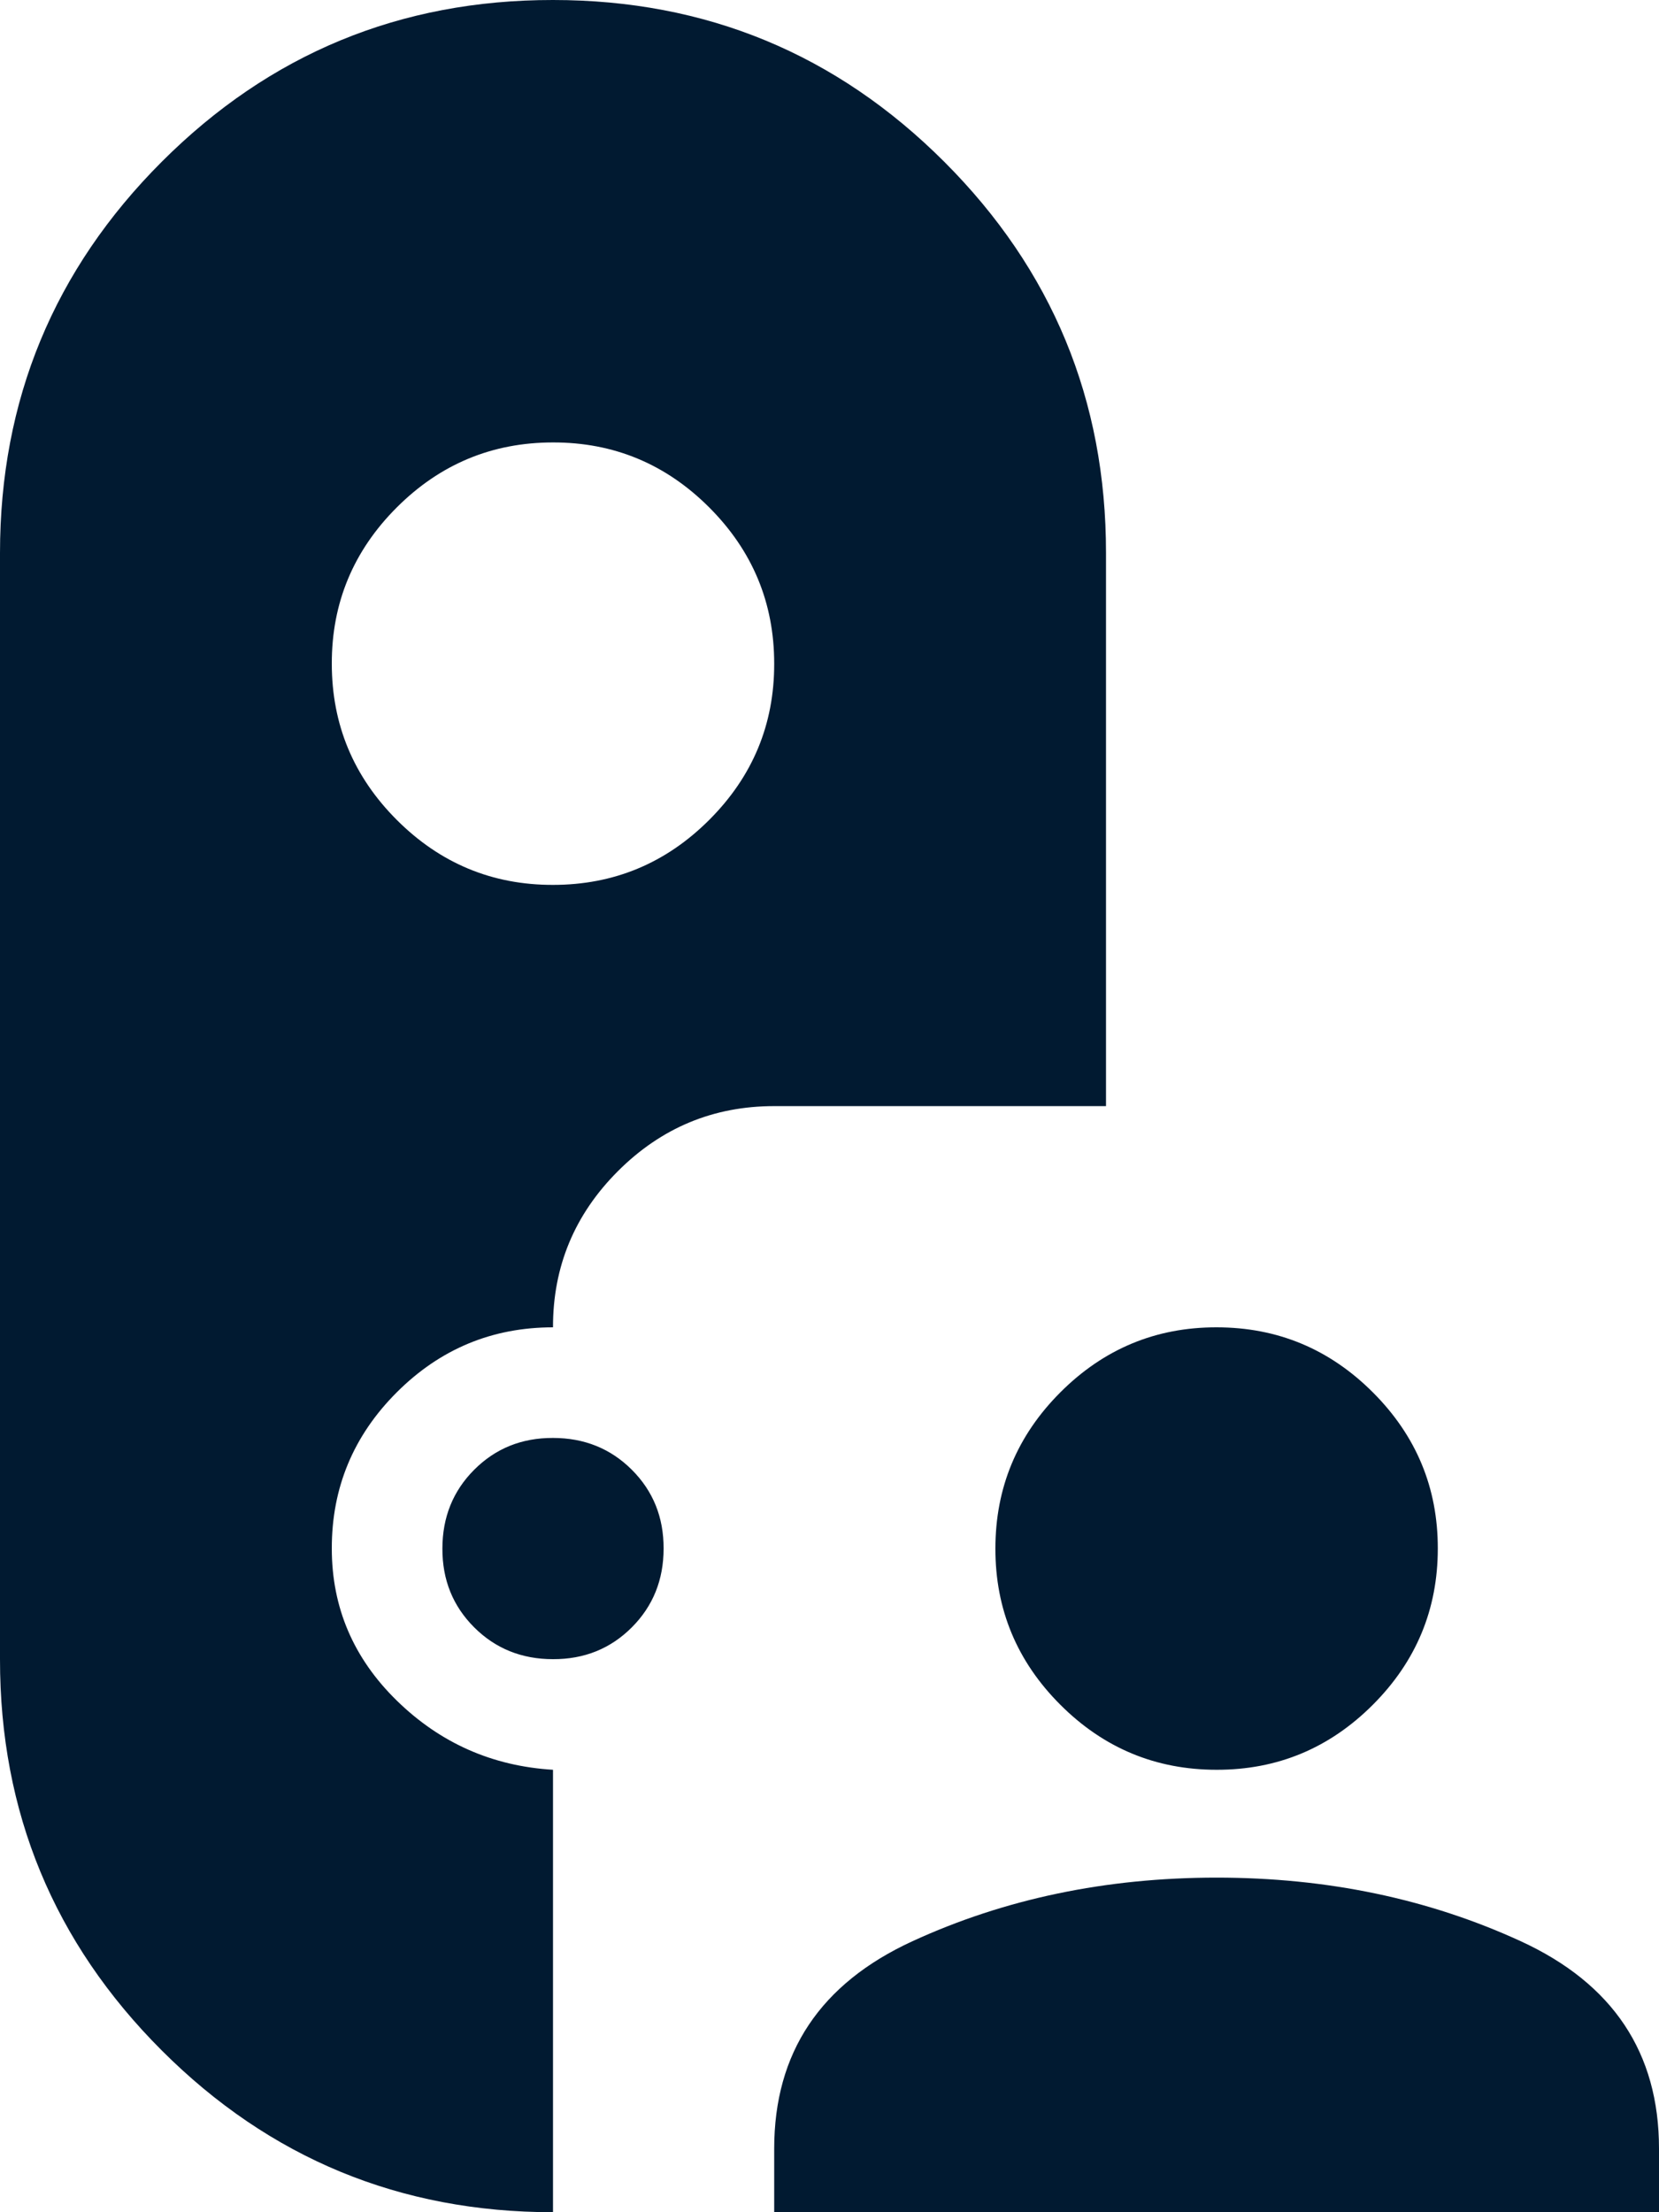<svg width="15" height="20" viewBox="0 0 15 20" fill="none" xmlns="http://www.w3.org/2000/svg">
<path d="M5 20C3.617 20 2.437 19.512 1.462 18.537C0.487 17.562 -0.001 16.383 6.8306e-07 15V5C6.8306e-07 3.617 0.488 2.437 1.463 1.462C2.438 0.487 3.617 -0.001 5 6.8306e-07C6.383 6.8306e-07 7.563 0.488 8.538 1.463C9.513 2.438 10.001 3.617 10 5V10H7C6.45 10 5.979 10.196 5.587 10.588C5.195 10.98 4.999 11.451 5 12C4.45 12 3.979 12.196 3.587 12.588C3.195 12.98 2.999 13.451 3 14C3 14.533 3.196 14.992 3.588 15.375C3.98 15.758 4.451 15.967 5 16V20ZM7 20V19.425C7 18.558 7.417 17.933 8.25 17.55C9.083 17.167 10 16.975 11 16.975C12 16.975 12.917 17.167 13.75 17.55C14.583 17.933 15 18.558 15 19.425V20H7ZM11 16C10.45 16 9.979 15.804 9.587 15.412C9.195 15.02 8.999 14.549 9 14C9 13.45 9.196 12.979 9.588 12.587C9.98 12.195 10.451 11.999 11 12C11.55 12 12.021 12.196 12.413 12.588C12.805 12.98 13.001 13.451 13 14C13 14.55 12.804 15.021 12.412 15.413C12.02 15.805 11.549 16.001 11 16ZM5 15C4.717 15 4.479 14.904 4.287 14.712C4.095 14.52 3.999 14.283 4 14C4 13.717 4.096 13.479 4.288 13.287C4.48 13.095 4.717 12.999 5 13C5.283 13 5.521 13.096 5.713 13.288C5.905 13.48 6.001 13.717 6 14C6 14.283 5.904 14.521 5.712 14.713C5.52 14.905 5.283 15.001 5 15ZM5 8C5.55 8 6.021 7.804 6.413 7.412C6.805 7.02 7.001 6.549 7 6C7 5.45 6.804 4.979 6.412 4.587C6.02 4.195 5.549 3.999 5 4C4.45 4 3.979 4.196 3.587 4.588C3.195 4.98 2.999 5.451 3 6C3 6.55 3.196 7.021 3.588 7.413C3.98 7.805 4.451 8.001 5 8Z" fill="#011A31"/>
</svg>
